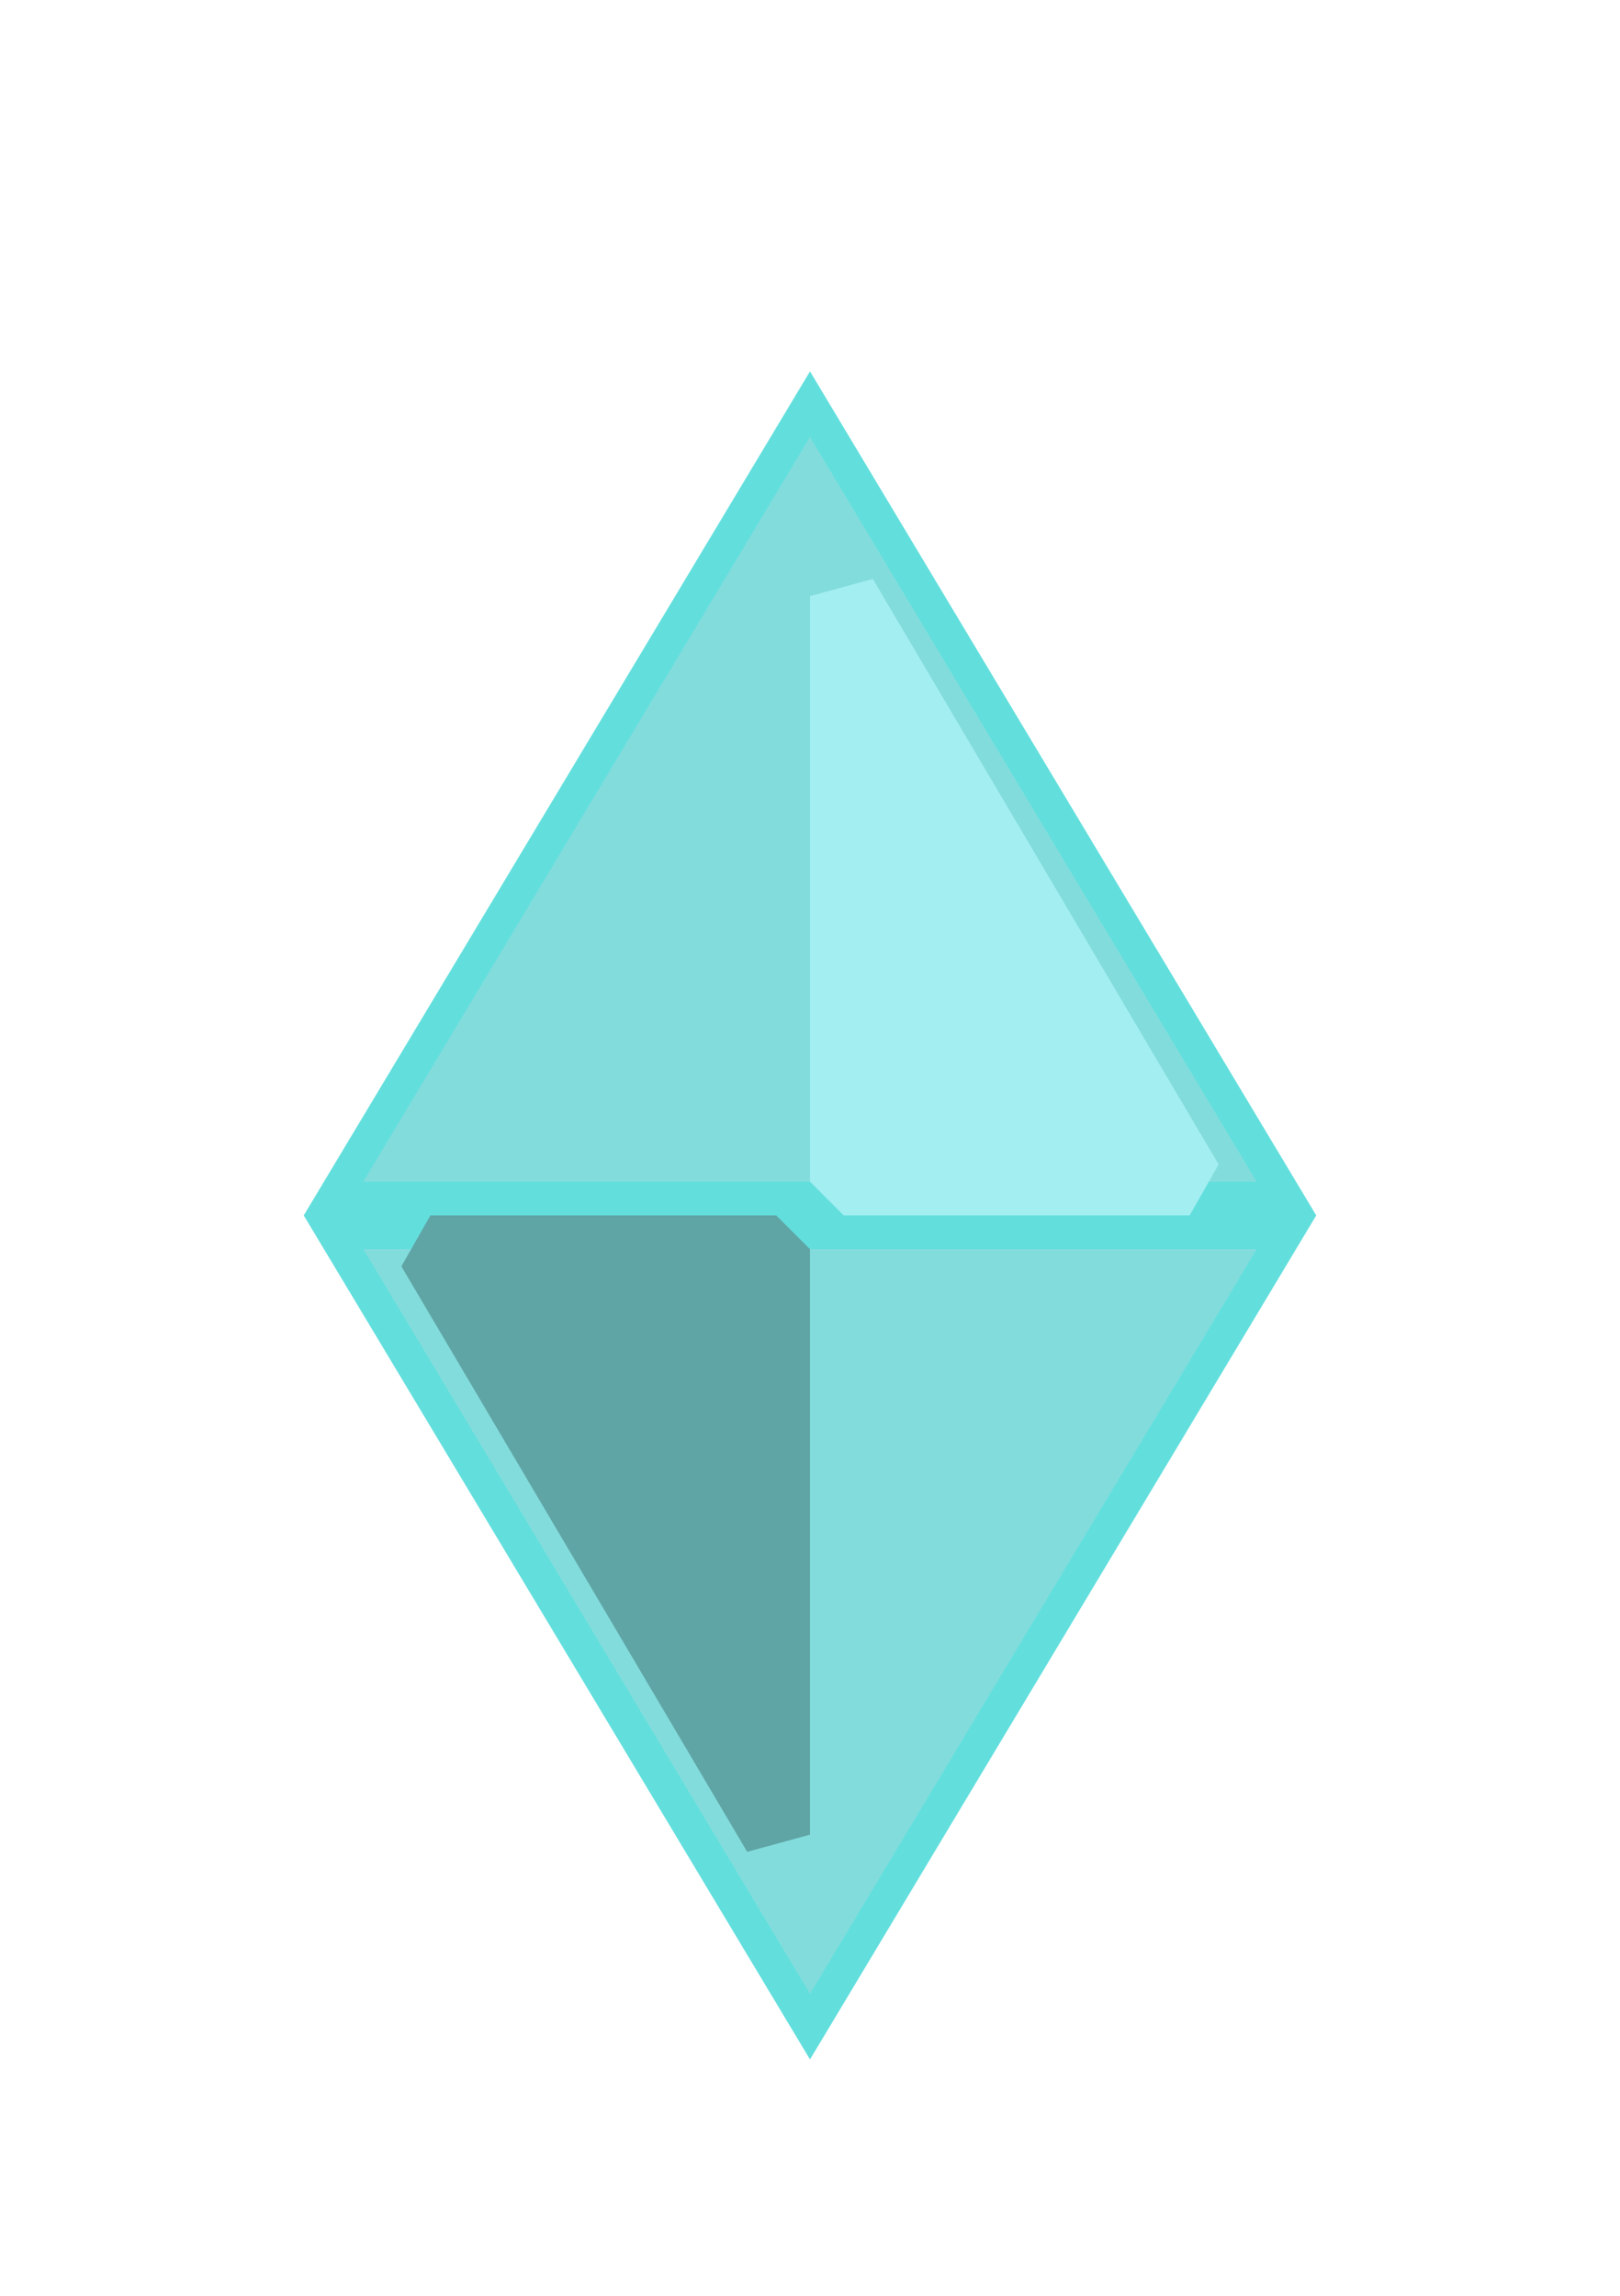 <?xml version="1.0" encoding="UTF-8"?>
<svg width="48px" height="68px" viewBox="0 0 48 68" version="1.1" xmlns="http://www.w3.org/2000/svg" xmlns:xlink="http://www.w3.org/1999/xlink">
    <title>Blue Diamond</title>
    <defs>
        <filter x="-40.0%" y="-24.0%" width="180.0%" height="148.0%" filterUnits="objectBoundingBox" id="filter-1">
            <feOffset dx="0" dy="2" in="SourceAlpha" result="shadowOffsetOuter1"></feOffset>
            <feGaussianBlur stdDeviation="2" in="shadowOffsetOuter1" result="shadowBlurOuter1"></feGaussianBlur>
            <feColorMatrix values="0 0 0 0 0   0 0 0 0 0   0 0 0 0 0  0 0 0 0.5 0" type="matrix" in="shadowBlurOuter1" result="shadowMatrixOuter1"></feColorMatrix>
            <feMerge>
                <feMergeNode in="shadowMatrixOuter1"></feMergeNode>
                <feMergeNode in="SourceGraphic"></feMergeNode>
            </feMerge>
        </filter>
    </defs>
    <g id="Page-1" stroke="none" stroke-width="1" fill="none" fill-rule="evenodd">
        <g id="Basha" transform="translate(-46, -651)" fill-rule="nonzero">
            <g id="Main-Summary" transform="translate(17, 23)">
                <g id="Blue-Diamond" filter="url(#filter-1)" transform="translate(38, 637)">
                    <path d="M15,0.972 L29.117,24.5 L0.883,24.5 L15,0.972 Z" id="Triangle" stroke="#62DFDD" fill="#83DCDC"></path>
                    <path d="M29.117,25.5 L15,49.028 L0.883,25.5 L29.117,25.5 Z" id="Triangle" stroke="#62DFDD" fill="#83DCDC"></path>
                    <polygon id="Path-5" fill="#A3EEF1" points="15 6.658 15 24 16 25 26.248 25 27.108 23.491 16.861 6.149"></polygon>
                    <polygon id="Path-5" fill="#60A5A6" points="15 43.342 15 26 14 25 3.752 25 2.892 26.509 13.139 43.851"></polygon>
                </g>
            </g>
        </g>
    </g>
</svg>